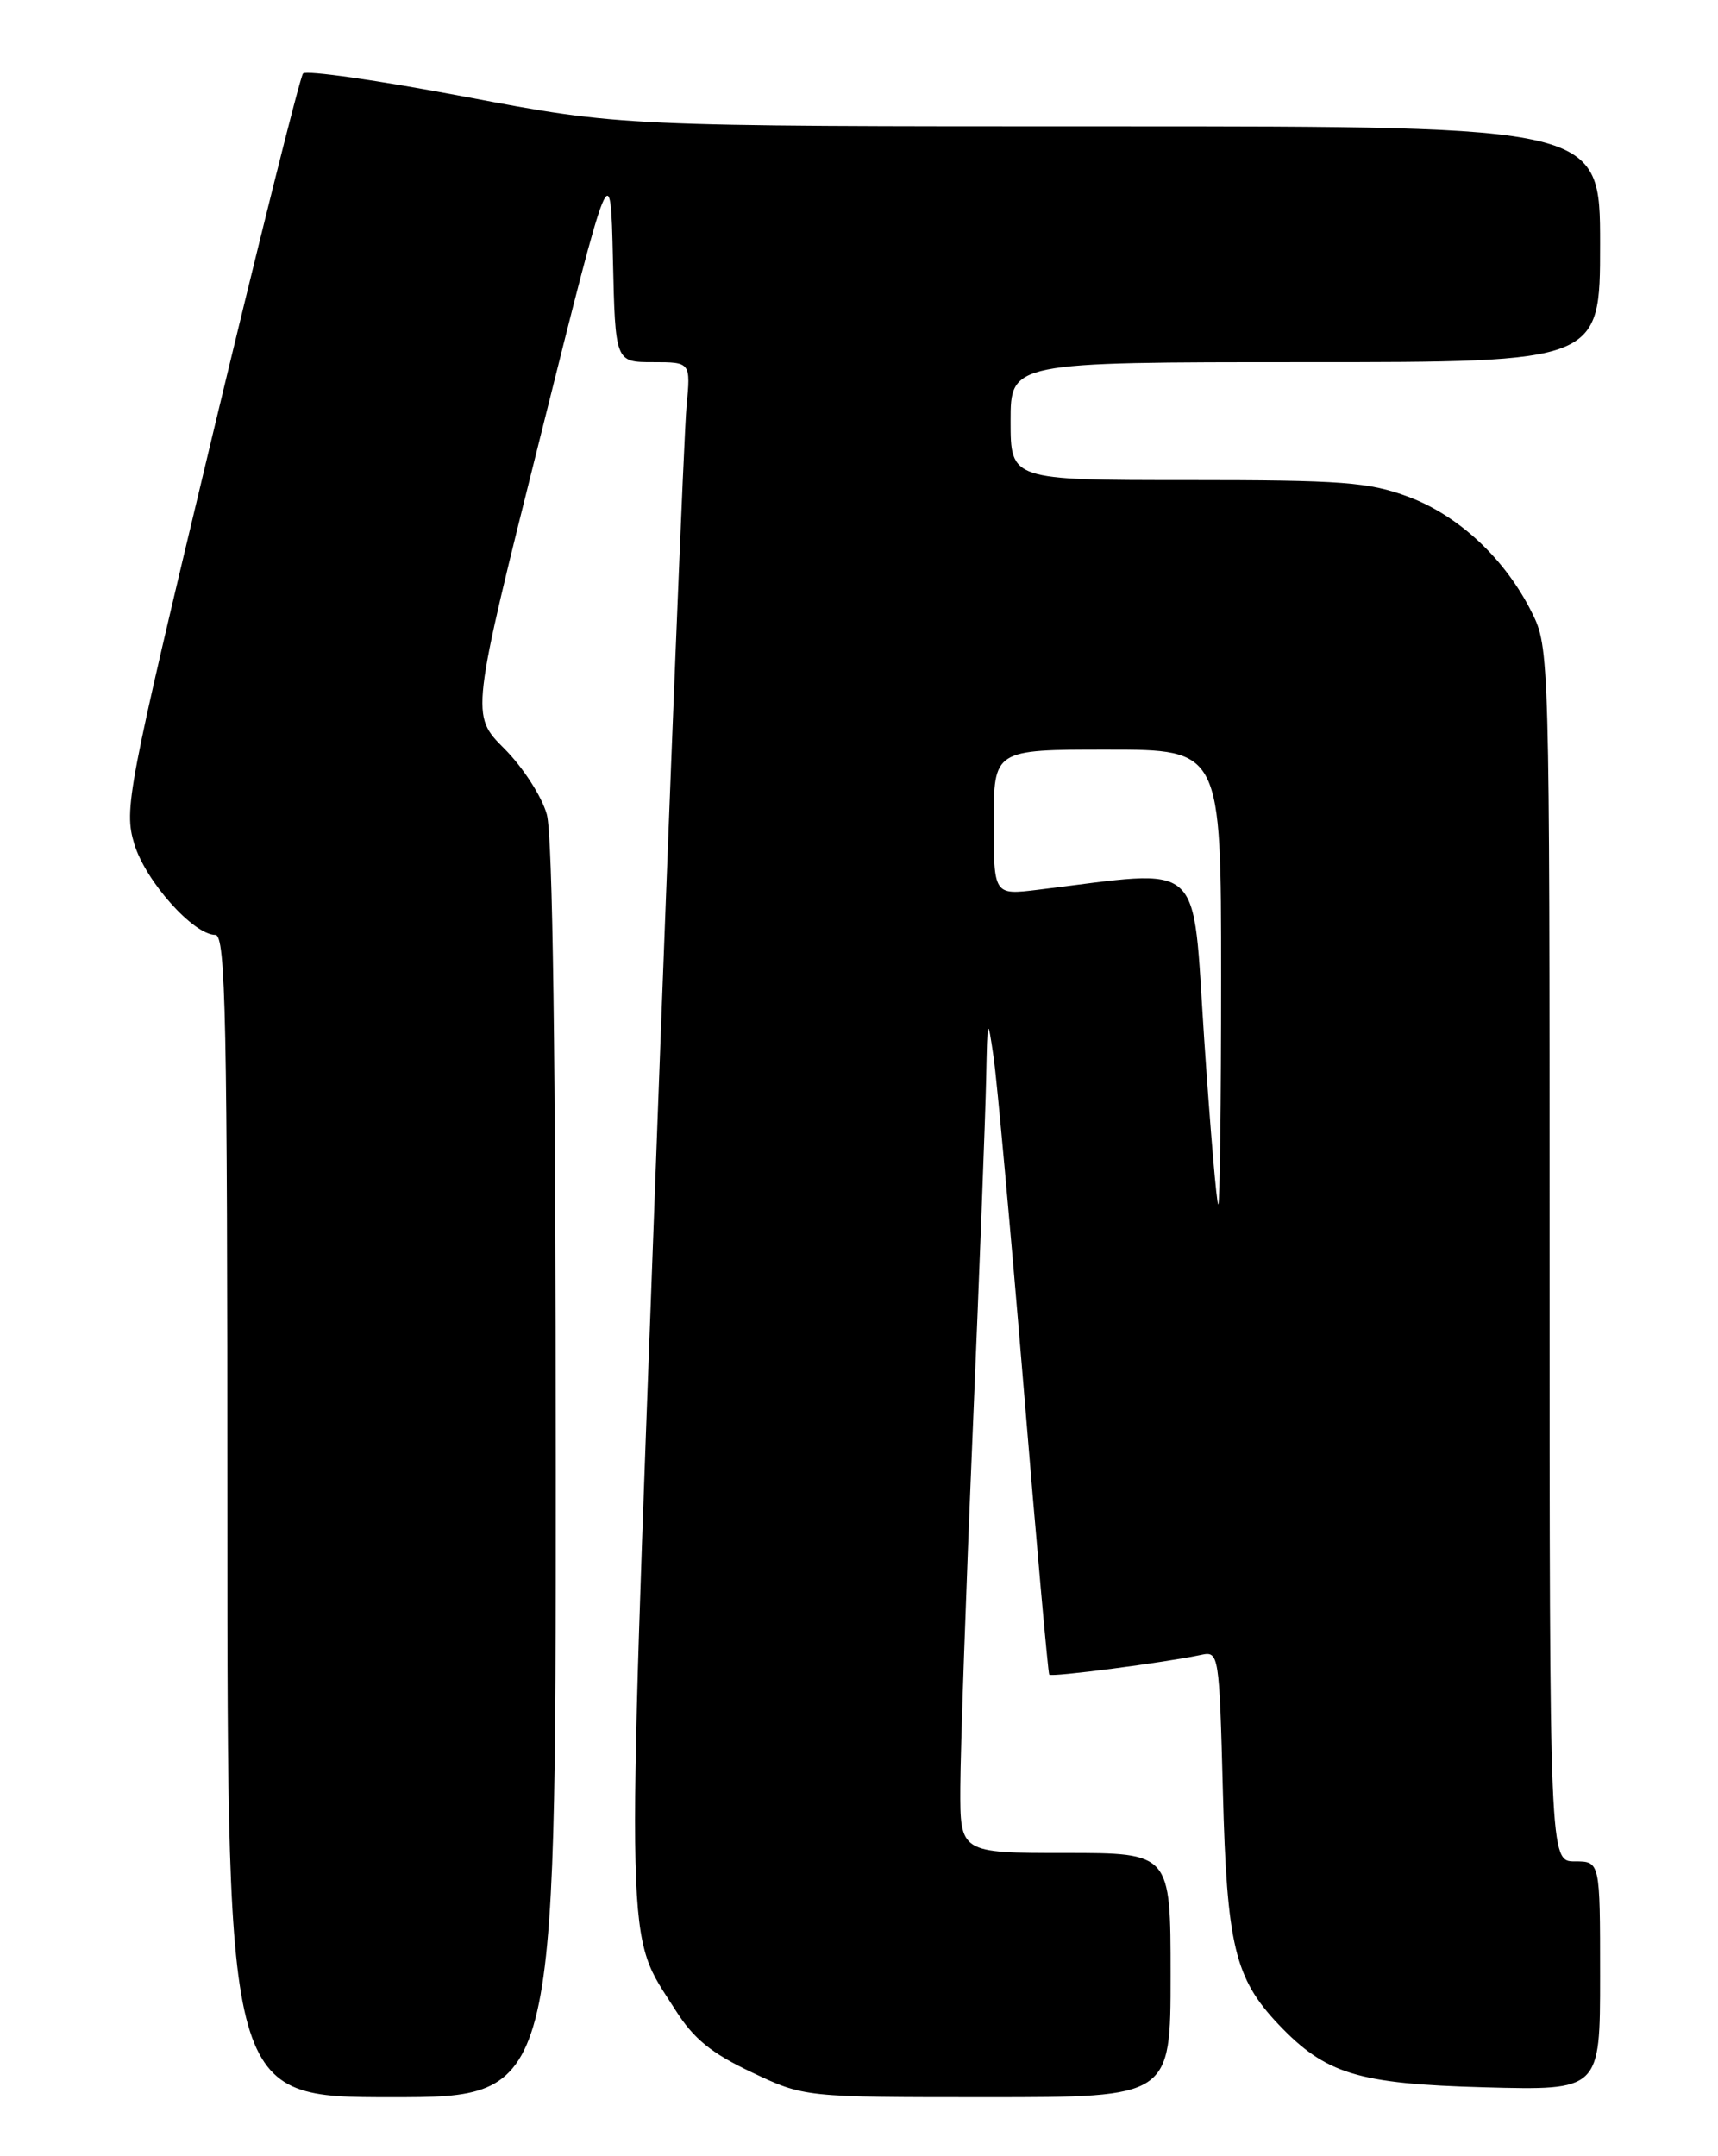 <?xml version="1.0" encoding="UTF-8" standalone="no"?>
<!DOCTYPE svg PUBLIC "-//W3C//DTD SVG 1.1//EN" "http://www.w3.org/Graphics/SVG/1.1/DTD/svg11.dtd" >
<svg xmlns="http://www.w3.org/2000/svg" xmlns:xlink="http://www.w3.org/1999/xlink" version="1.1" viewBox="0 0 204 256">
 <g >
 <path fill="currentColor"
d=" M 65.99 174.75 C 65.99 125.56 65.63 99.21 64.93 96.69 C 64.34 94.57 62.09 91.09 59.88 88.88 C 55.89 84.89 55.89 84.89 64.20 51.70 C 72.50 18.50 72.50 18.50 72.78 30.75 C 73.06 43.00 73.06 43.00 77.54 43.00 C 82.02 43.00 82.02 43.00 81.52 48.25 C 81.24 51.14 79.58 92.29 77.83 139.69 C 74.33 234.18 74.22 229.22 80.21 238.66 C 82.36 242.06 84.47 243.78 89.26 246.04 C 95.50 249.00 95.50 249.00 117.25 249.00 C 139.00 249.00 139.00 249.00 139.00 234.50 C 139.00 220.00 139.00 220.00 126.50 220.00 C 114.00 220.00 114.00 220.00 114.03 212.25 C 114.04 207.99 114.70 188.97 115.50 170.00 C 116.30 151.03 117.02 132.12 117.10 128.00 C 117.25 120.71 117.27 120.64 117.98 125.50 C 118.38 128.25 119.98 145.80 121.53 164.50 C 123.07 183.20 124.45 198.65 124.59 198.83 C 124.82 199.16 138.42 197.38 142.63 196.48 C 144.73 196.03 144.78 196.29 145.21 212.76 C 145.68 230.94 146.62 234.88 151.80 240.34 C 157.41 246.25 161.21 247.41 176.25 247.82 C 190.00 248.19 190.00 248.19 190.00 234.60 C 190.00 221.00 190.00 221.00 187.00 221.00 C 184.00 221.00 184.00 221.00 184.00 148.96 C 184.00 77.71 183.98 76.87 181.89 72.71 C 178.72 66.36 173.25 61.24 167.25 58.99 C 162.55 57.24 159.45 57.00 140.96 57.00 C 120.00 57.00 120.00 57.00 120.00 50.00 C 120.00 43.00 120.00 43.00 155.00 43.00 C 190.00 43.00 190.00 43.00 190.00 29.00 C 190.00 15.00 190.00 15.00 131.89 15.00 C 73.77 15.00 73.77 15.00 55.20 11.48 C 44.99 9.55 36.34 8.31 35.98 8.73 C 35.62 9.15 30.68 28.94 24.99 52.69 C 15.10 93.99 14.71 96.08 15.94 100.18 C 17.25 104.58 22.97 111.00 25.57 111.00 C 26.80 111.00 27.00 120.86 27.00 180.00 C 27.00 249.00 27.00 249.00 46.50 249.00 C 66.00 249.00 66.00 249.00 65.99 174.75 Z  M 142.99 123.37 C 141.53 101.60 143.30 103.20 123.25 105.64 C 118.00 106.28 118.00 106.28 118.00 97.64 C 118.00 89.00 118.00 89.00 131.50 89.00 C 145.00 89.00 145.00 89.00 145.00 116.00 C 145.00 130.85 144.85 143.00 144.66 143.00 C 144.47 143.00 143.72 134.17 142.99 123.37 Z "/>
</g>
</svg>